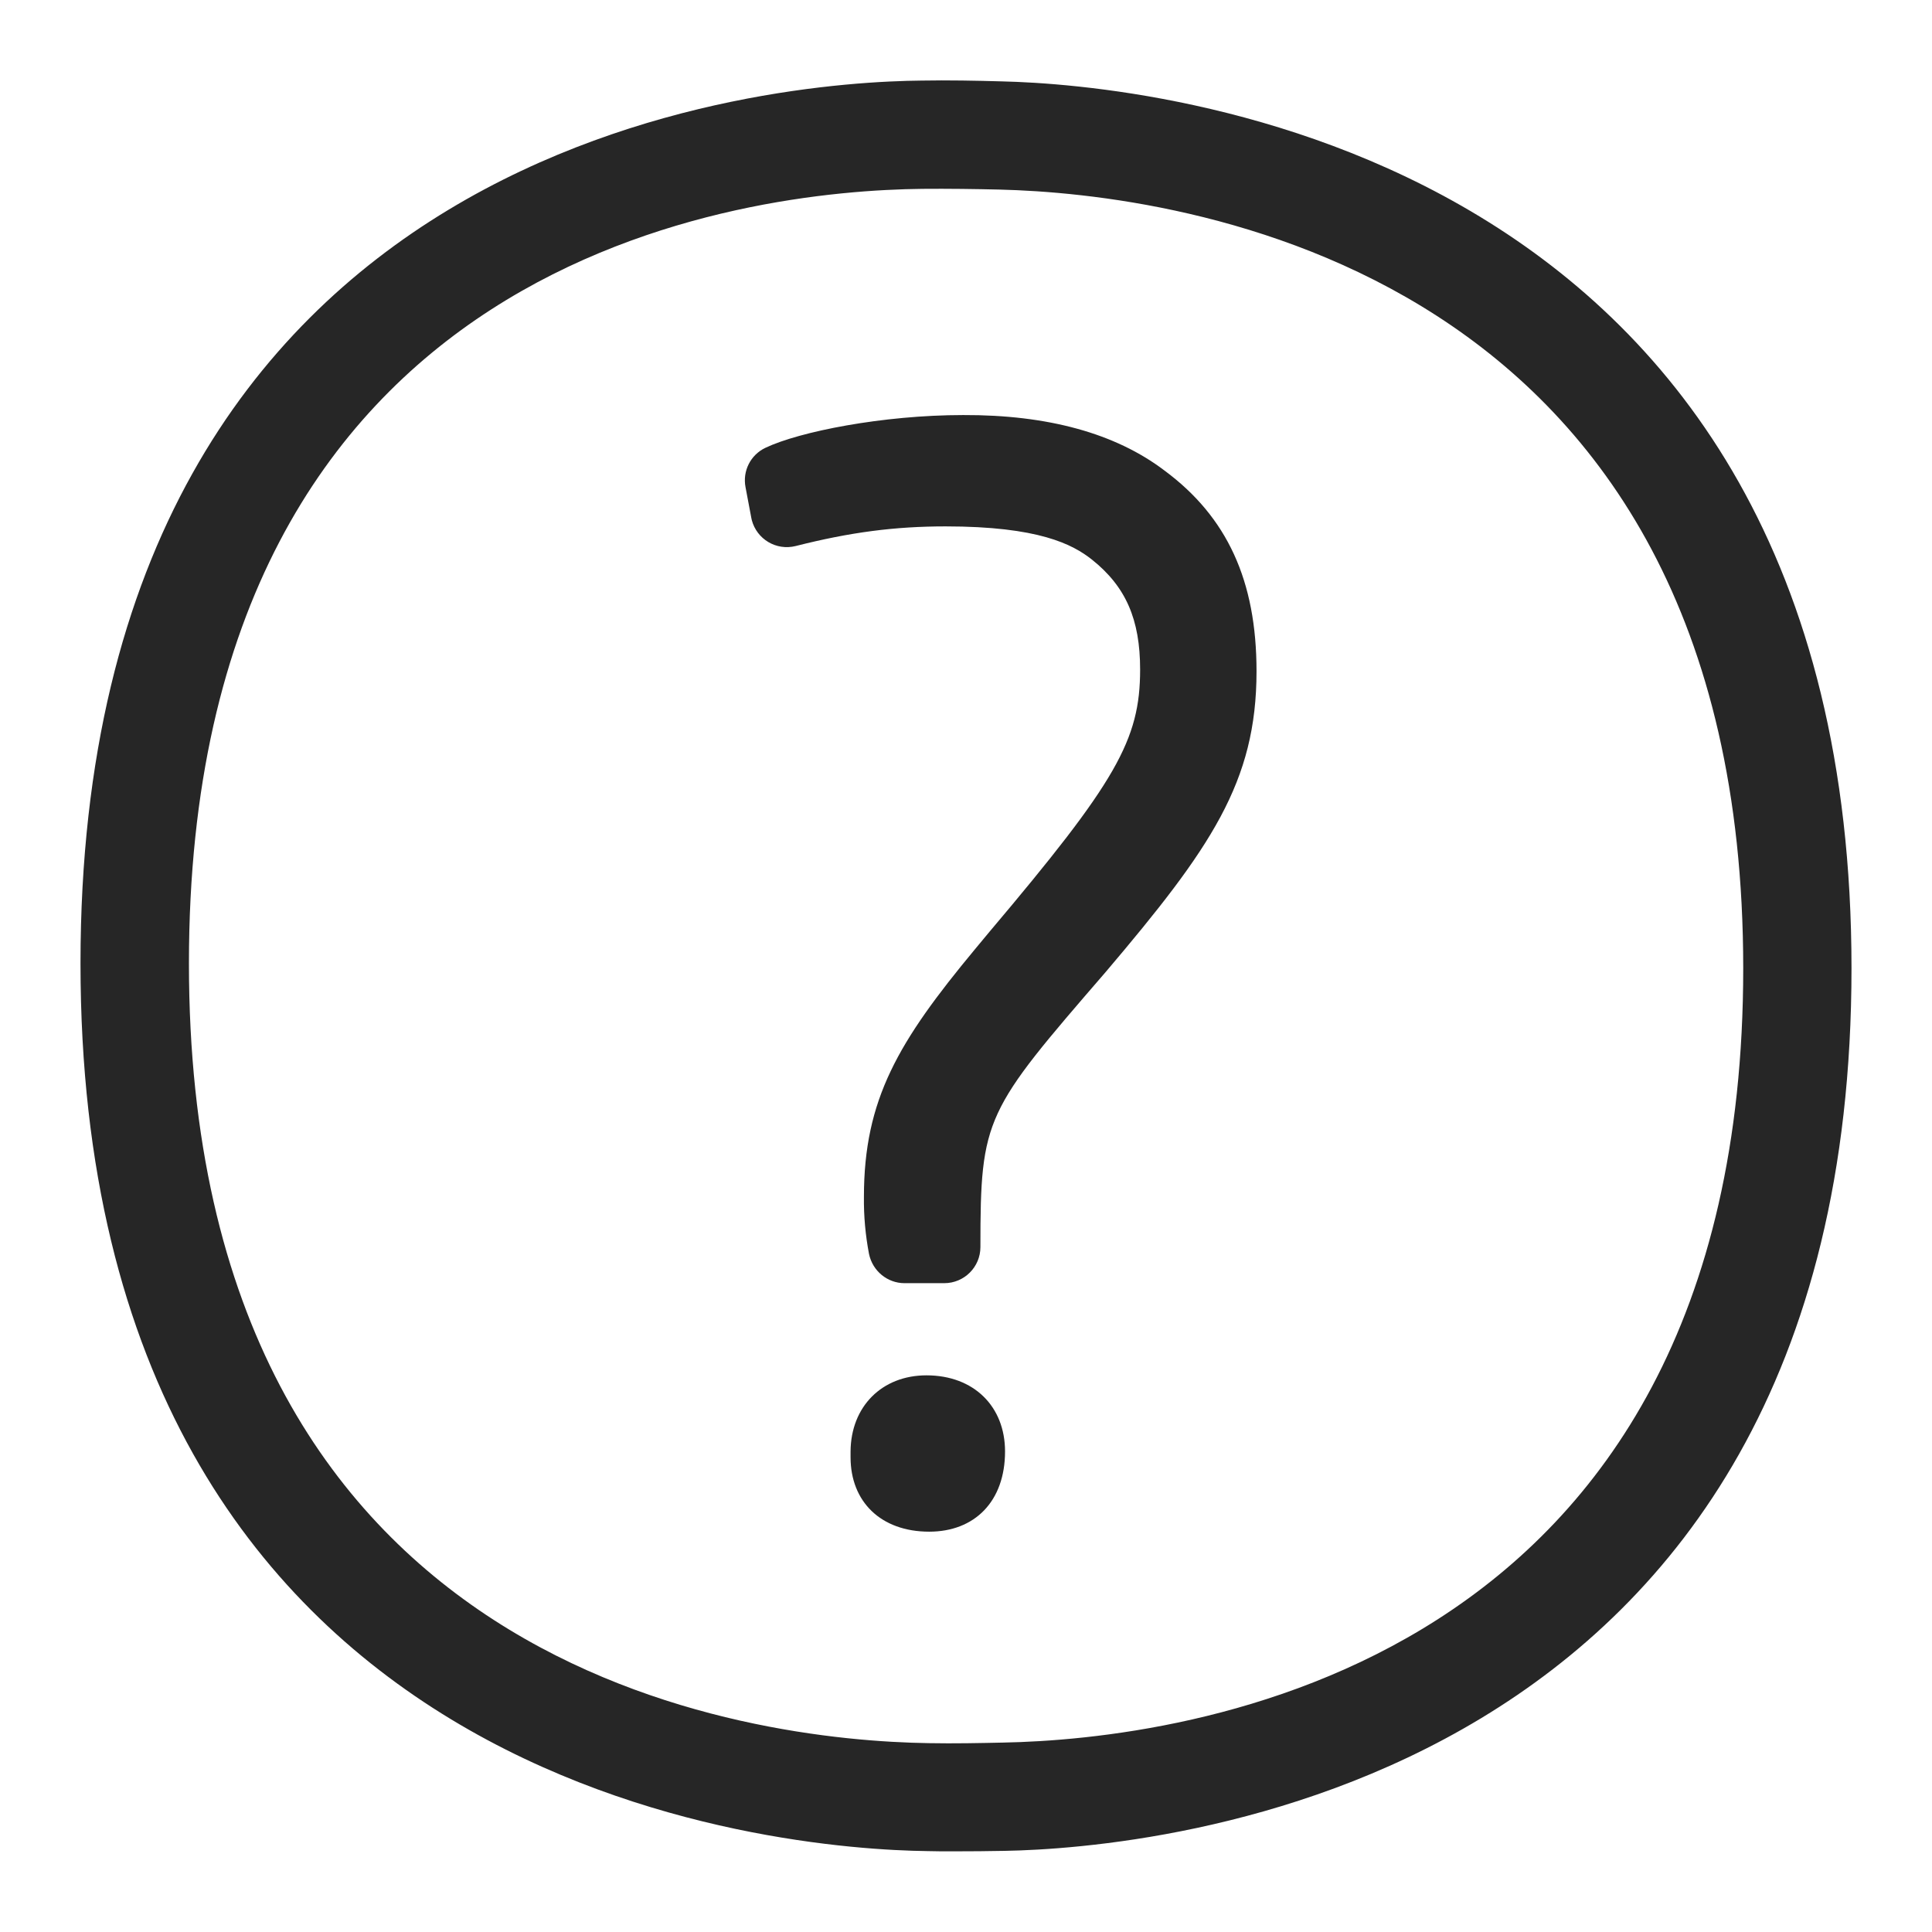 <svg width="24" height="24" viewBox="0 0 24 24" fill="none" xmlns="http://www.w3.org/2000/svg">
<path d="M12.447 1.011C14.21 1.052 23 1.781 23 12.027C23 22.281 14.242 22.961 12.482 22.992C12.288 22.996 12.059 22.998 11.834 22.998C11.728 22.998 11.621 22.998 11.518 22.995C9.761 22.973 1 22.322 1 11.967C1 1.612 9.703 1.017 11.449 1.001C11.775 0.995 12.141 1.002 12.447 1.011ZM11.459 2.346C9.321 2.368 2.347 3.113 2.347 11.968C2.347 20.833 9.381 21.622 11.538 21.654C11.848 21.66 12.186 21.653 12.461 21.647C14.618 21.606 21.655 20.799 21.655 12.028C21.655 3.26 14.583 2.408 12.417 2.355C12.123 2.348 11.775 2.343 11.459 2.346ZM11.509 17.085C12.1 17.085 12.485 17.474 12.485 18.03C12.485 18.653 12.106 19.027 11.543 19.027C10.942 19.027 10.566 18.654 10.566 18.103V18.03C10.57 17.473 10.955 17.085 11.509 17.085ZM11.966 5.156C13.018 5.152 13.857 5.384 14.464 5.844C15.243 6.42 15.609 7.212 15.609 8.339C15.609 9.716 15.04 10.537 13.734 12.076C12.238 13.807 12.179 13.877 12.179 15.492C12.179 15.739 11.978 15.94 11.73 15.94H11.236C11.024 15.94 10.839 15.789 10.795 15.576C10.751 15.345 10.729 15.106 10.732 14.868C10.732 13.657 11.158 12.94 12.112 11.791L12.294 11.572C13.865 9.713 14.163 9.193 14.163 8.317C14.163 7.694 13.985 7.287 13.565 6.952C13.324 6.761 12.901 6.539 11.746 6.539C11.117 6.539 10.563 6.611 9.884 6.783C9.643 6.843 9.402 6.699 9.339 6.461C9.337 6.456 9.337 6.451 9.336 6.447C9.335 6.442 9.334 6.437 9.333 6.433L9.261 6.051C9.223 5.851 9.323 5.651 9.508 5.563C9.93 5.362 10.967 5.156 11.966 5.156Z" fill="#262626"/>
</svg>
